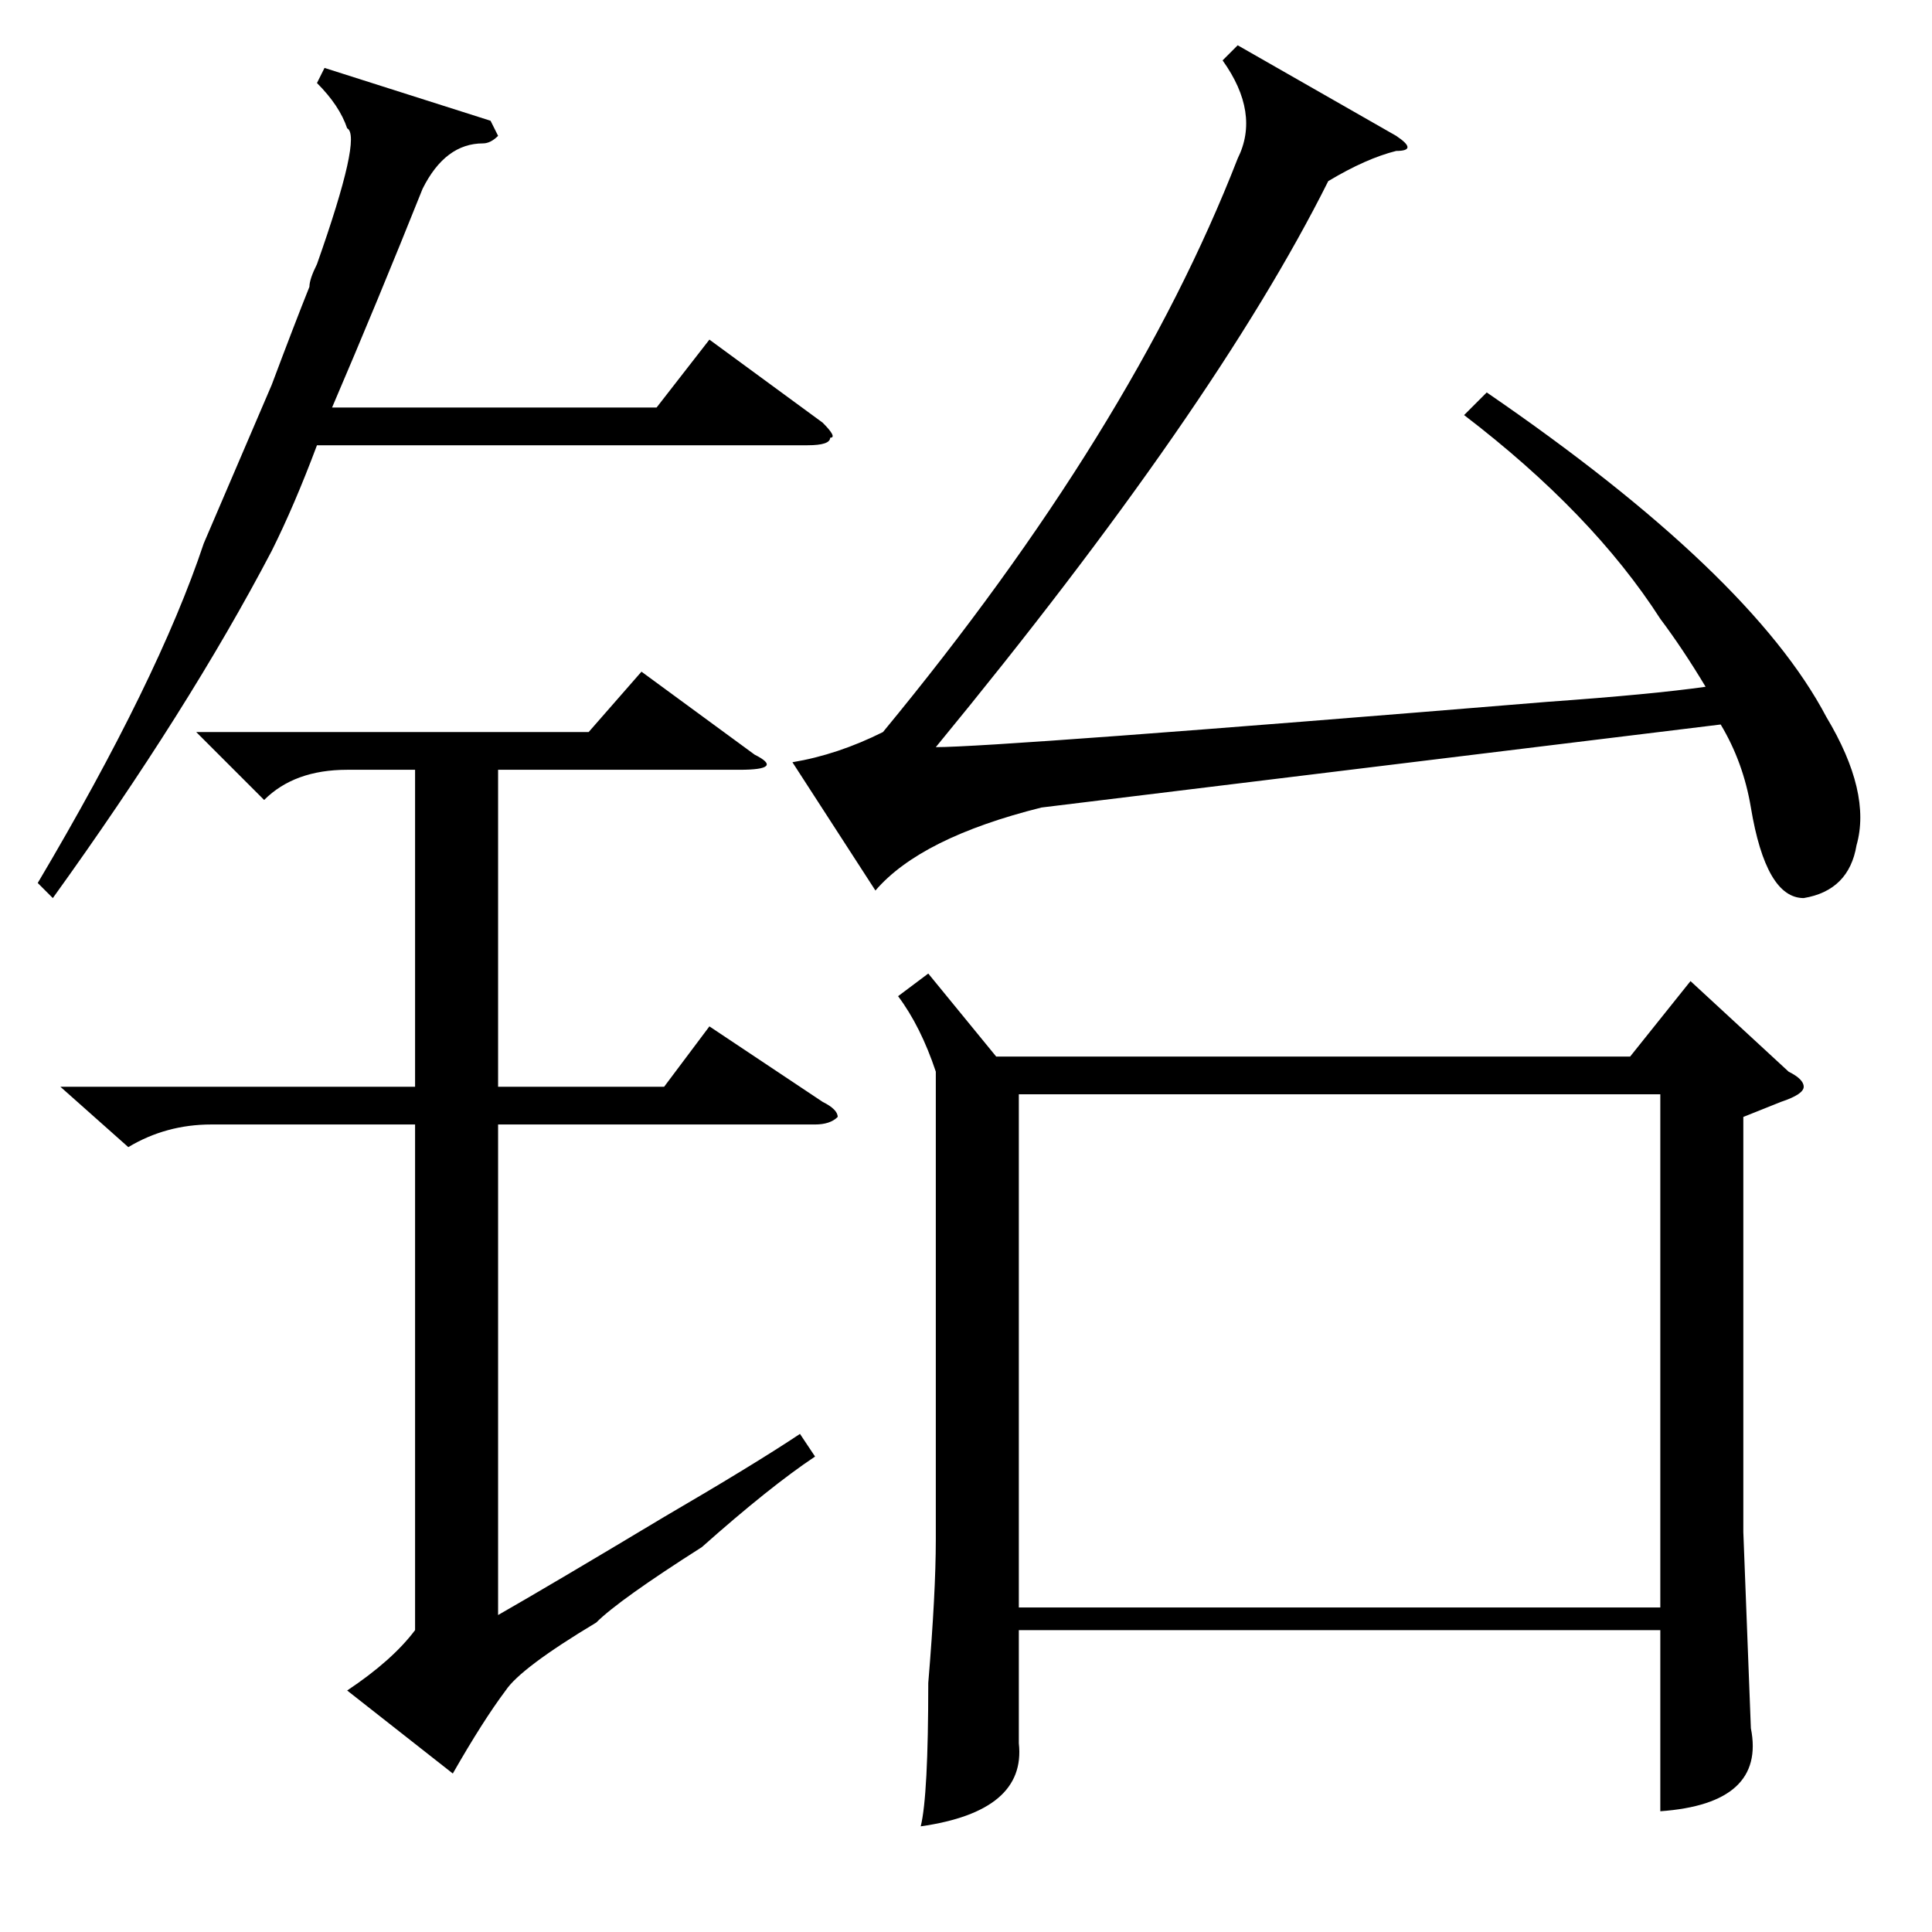 <?xml version="1.0" standalone="no"?>
<!DOCTYPE svg PUBLIC "-//W3C//DTD SVG 1.1//EN" "http://www.w3.org/Graphics/SVG/1.1/DTD/svg11.dtd" >
<svg xmlns="http://www.w3.org/2000/svg" xmlns:xlink="http://www.w3.org/1999/xlink" version="1.1" viewBox="0 -52 256 256">
  <g transform="matrix(1 0 0 -1 0 204)">
   <path fill="currentColor"
d="M26 159h52l7 8l15 -11q4 -2 -2 -2h-32v-42h22l6 8l15 -10q2 -1 2 -2q-1 -1 -3 -1h-42v-65q7 4 22 13q12 7 18 11l2 -3q-6 -4 -15 -12q-11 -7 -14 -10q-10 -6 -12 -9q-3 -4 -7 -11l-14 11q6 4 9 8v67h-27q-6 0 -11 -3l-9 8h47v42h-9q-7 0 -11 -4zM7 137l-2 2q16 27 22 45
l9 21q3 8 5 13q0 1 1 3q6 17 4 18q-1 3 -4 6l1 2l22 -7l1 -2q-1 -1 -2 -1q-5 0 -8 -6q-6 -15 -12 -29h43l7 9l15 -11q2 -2 1 -2q0 -1 -3 -1h-65q-3 -8 -6 -14q-11 -21 -29 -46zM123 127l9 -11h84l8 10l13 -12q2 -1 2 -2t-3 -2l-5 -2v-55l1 -26q2 -10 -12 -11v24h-85v-15
q1 -9 -13 -11q1 4 1 19q1 12 1 19v62q-2 6 -5 10zM135 43h85v68h-85v-68zM194 201l3 3q35 -24 45 -43q6 -10 4 -17q-1 -6 -7 -7q-5 0 -7 12q-1 6 -4 11l-90 -11q-16 -4 -22 -11l-11 17q6 1 12 4q33 40 47 76q3 6 -2 13l2 2l21 -12q3 -2 0 -2q-4 -1 -9 -4q-15 -30 -52 -75
q8 0 81 6q14 1 21 2q-3 5 -6 9q-9 14 -26 27z" />
  </g>

</svg>
